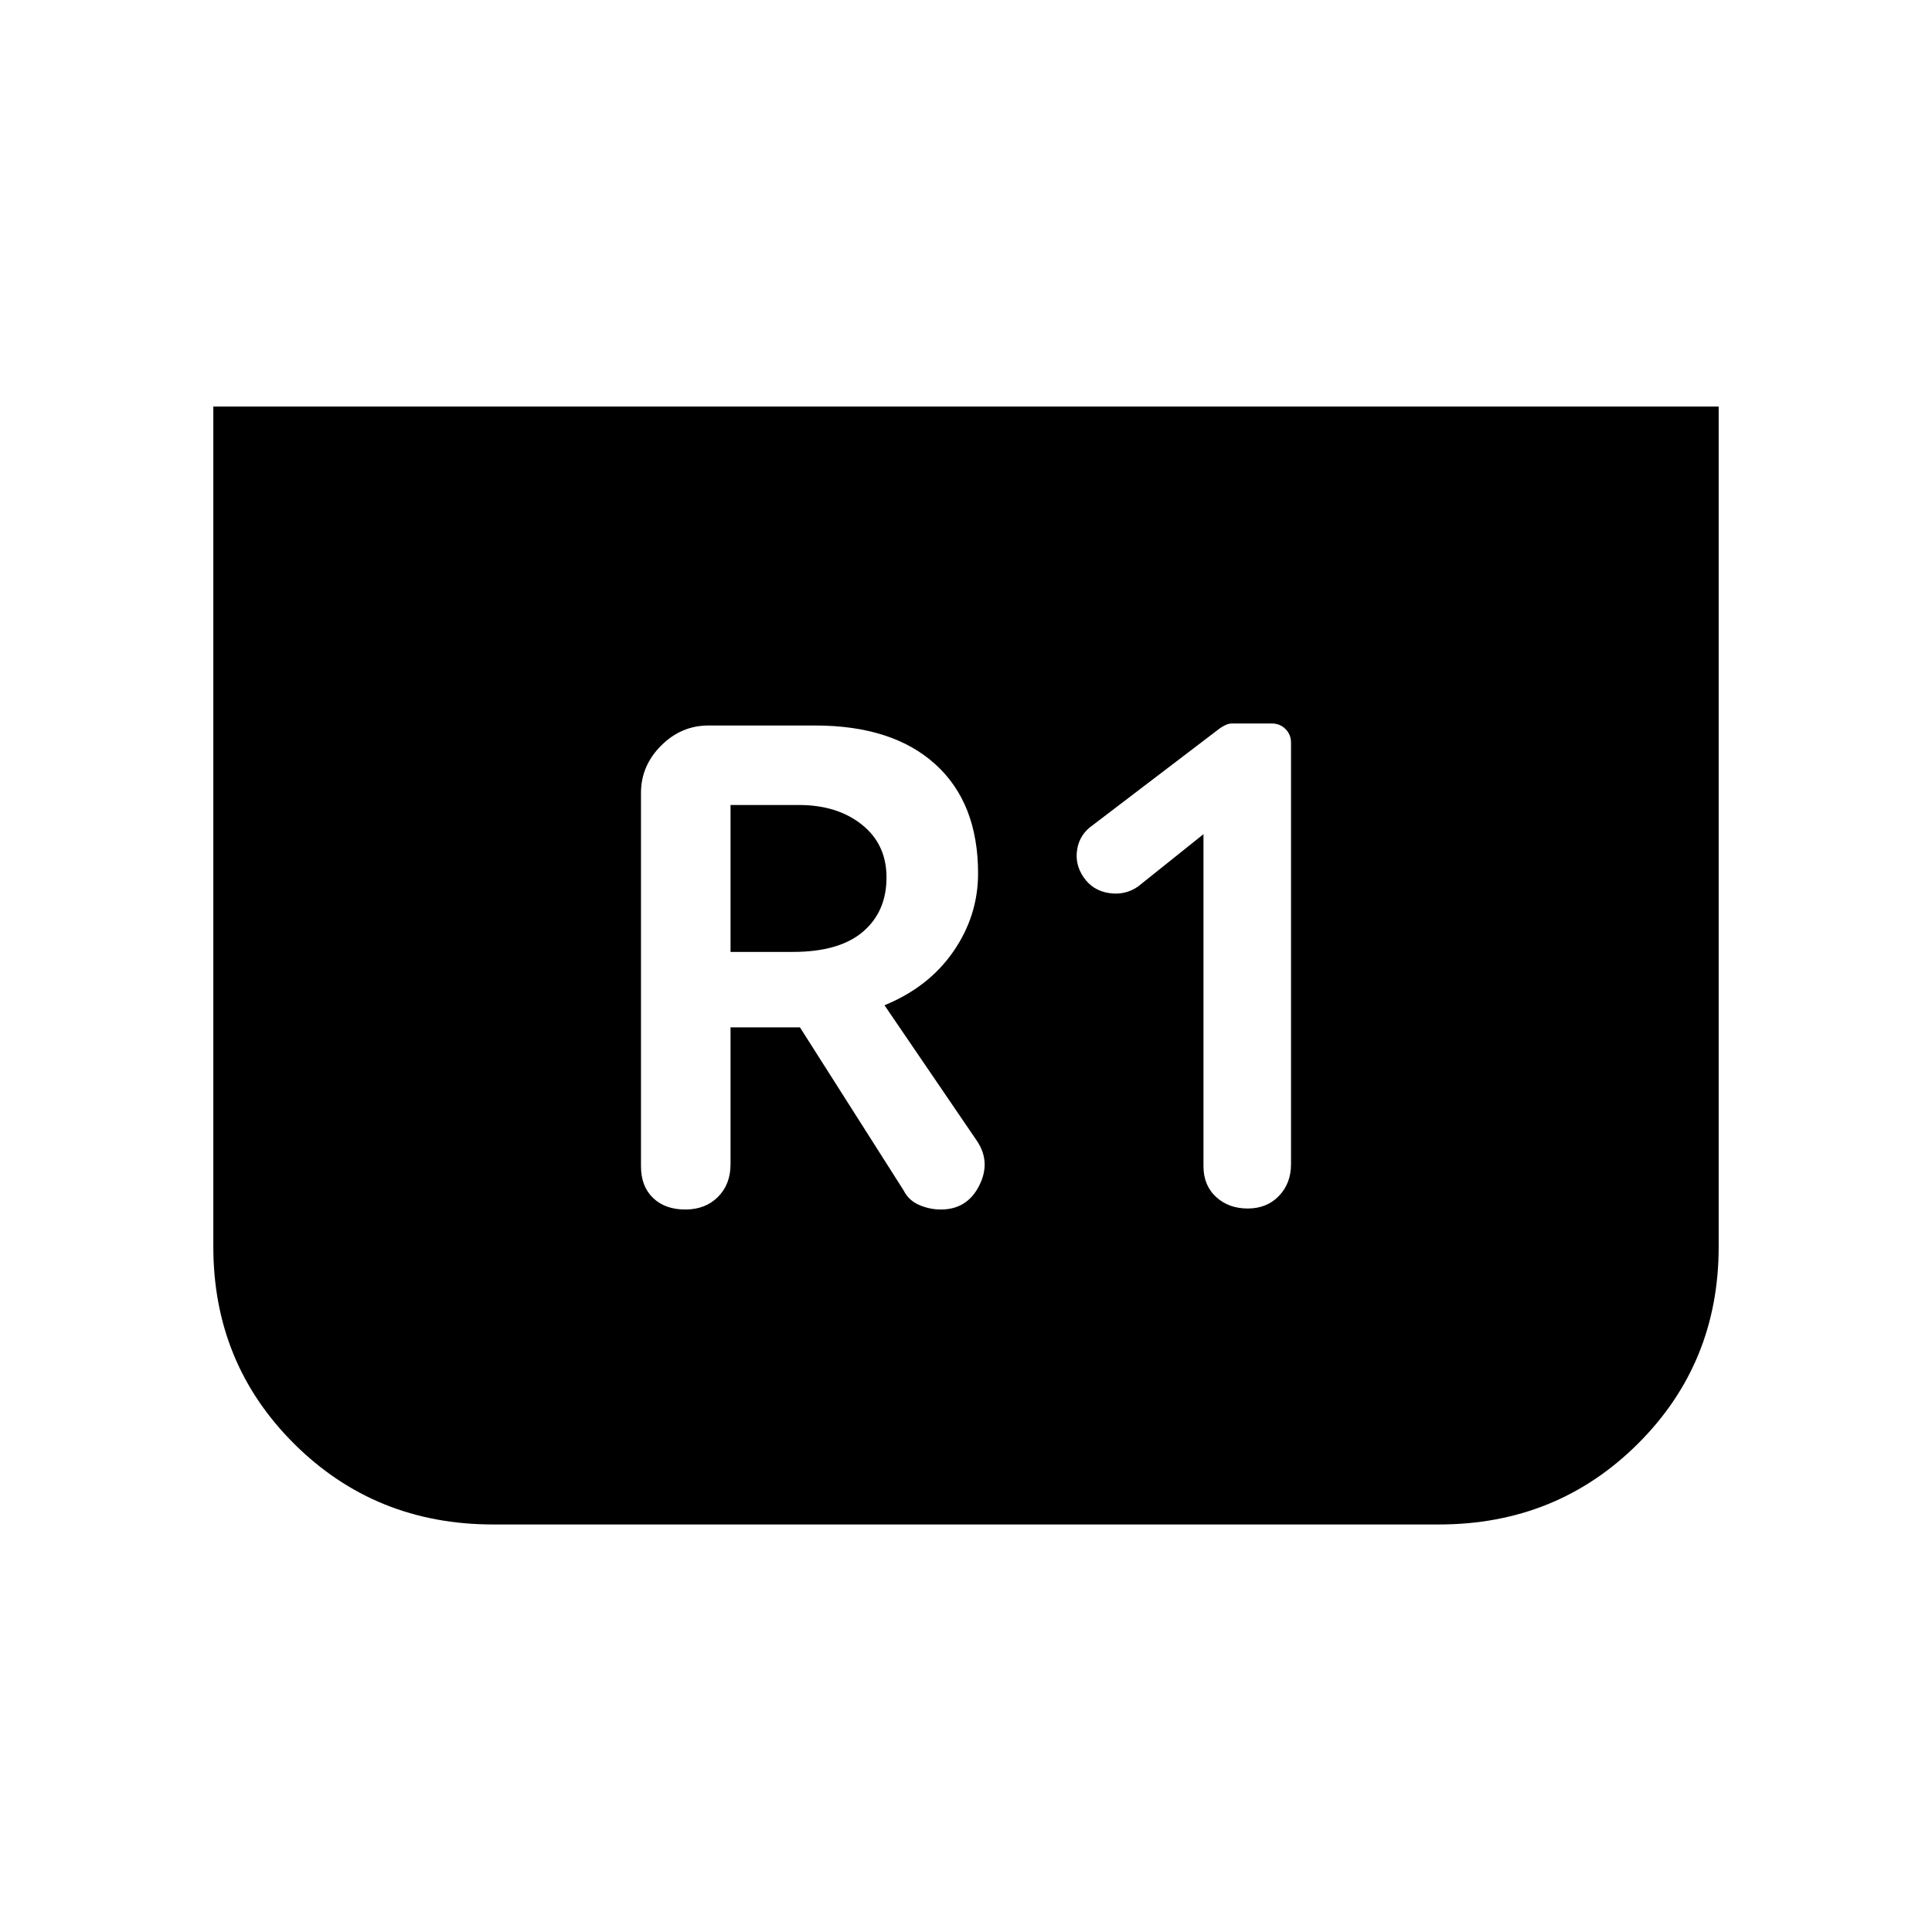 <svg xmlns="http://www.w3.org/2000/svg" height="20" viewBox="0 -960 960 960" width="20"><path d="M854-758v417.5q0 58-40.25 98t-98.75 40H245q-58.5 0-98.75-40t-40.25-98V-758h748ZM598-545.5v165q0 9.5 6.25 15.25T620-359.5q9.5 0 15.5-6.25t6-15.75V-591q0-4-2.75-6.75T632-600.5h-20q-2.5 0-6 2.5l-63 48q-6.5 4.5-7.75 12t3.25 14q4.5 6.5 12.5 7.75t14.5-3.25l32.5-26Zm-235 96h34.5l51.5 81q2.5 5 7.75 7.25T467.5-359q13 0 19-11.75t-1-22.25l-46-67.5q22-9 34.25-26.75T486-526q0-35-21.25-54.25T405-599.5h-53q-13.5 0-23.5 10t-10 23.5v185.5q0 10 6 15.75t16 5.75q10 0 16.25-6.25T363-381.5v-68Zm0-37.5v-73h34q19 0 31.25 9.75T440.5-524q0 17-11.75 27T394-487h-31Z"/></svg>